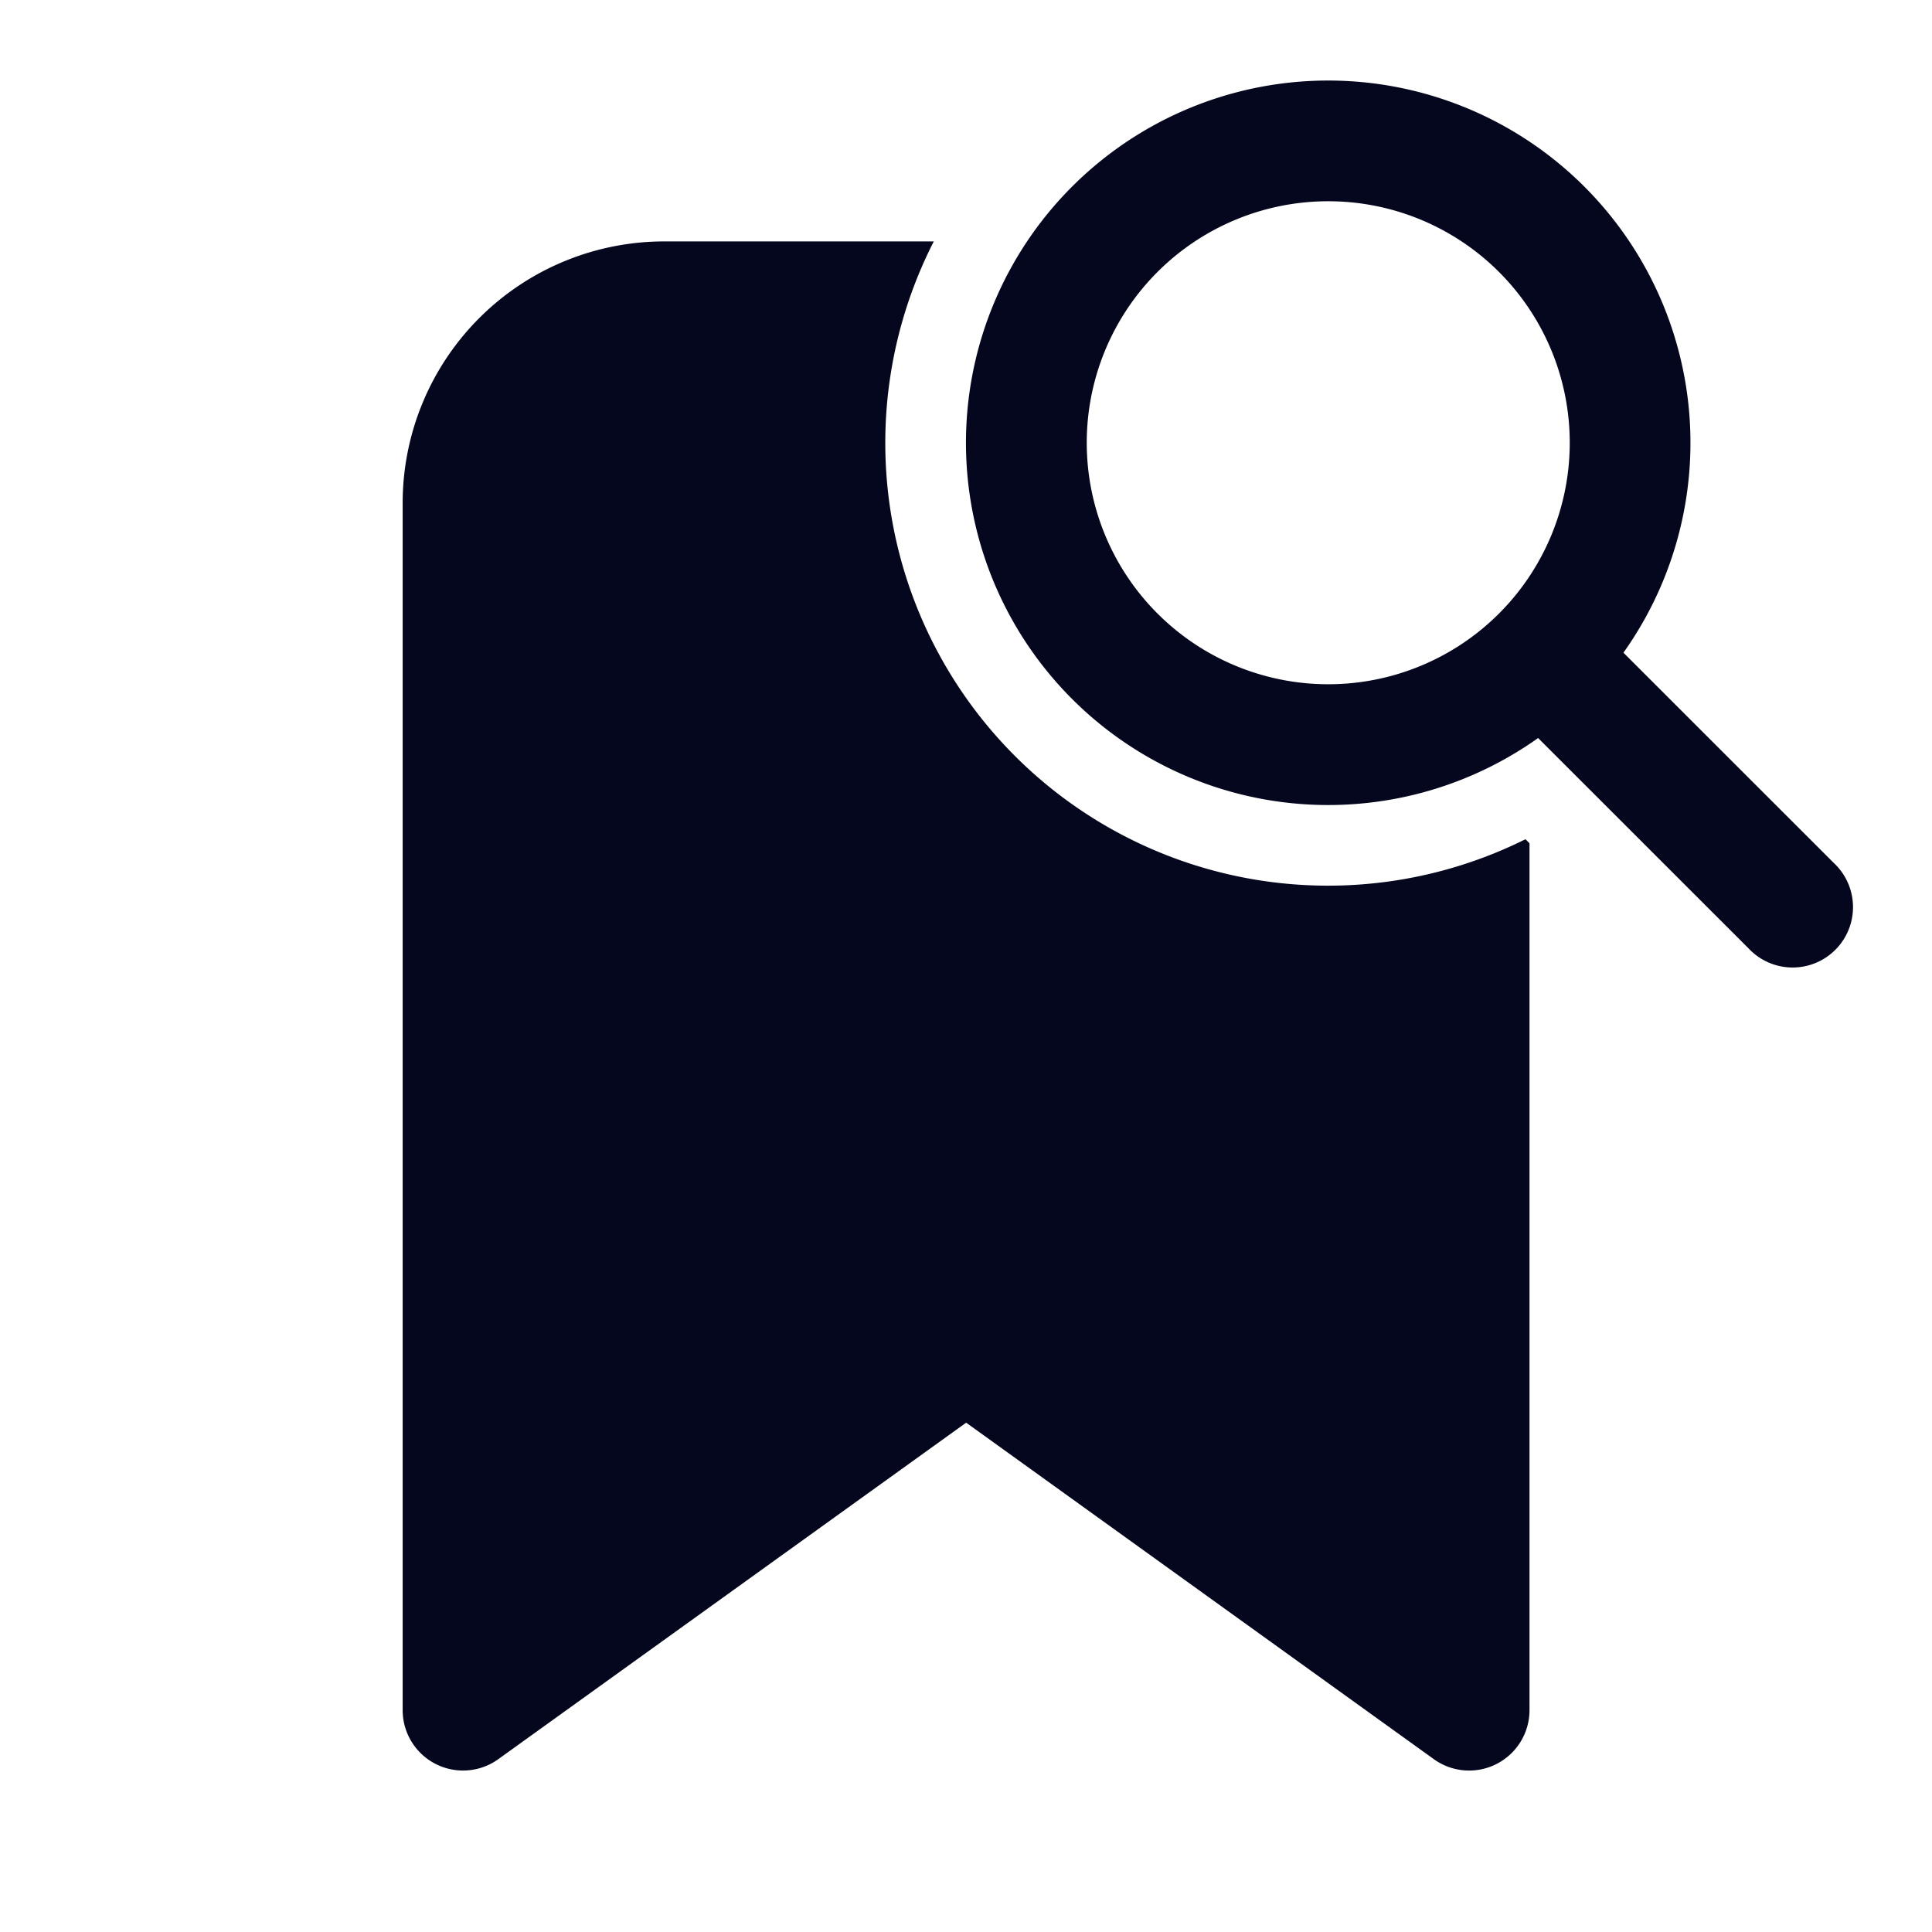 <svg xmlns="http://www.w3.org/2000/svg" width="24" height="24" fill="none"><path fill="#04071E" d="M19.107 9.168a4.5 4.5 0 1 1 1.06-1.06l2.613 2.612a.75.75 0 1 1-1.06 1.06zM19.5 5.5a3 3 0 1 0-6 0 3 3 0 0 0 6 0m-.5 4.976v10.769a.75.75 0 0 1-1.187.609l-5.811-4.181-5.812 4.18a.75.75 0 0 1-1.188-.608V6.249a3.25 3.25 0 0 1 3.25-3.25H11.6a5.5 5.5 0 0 0 7.35 7.426z"/></svg>